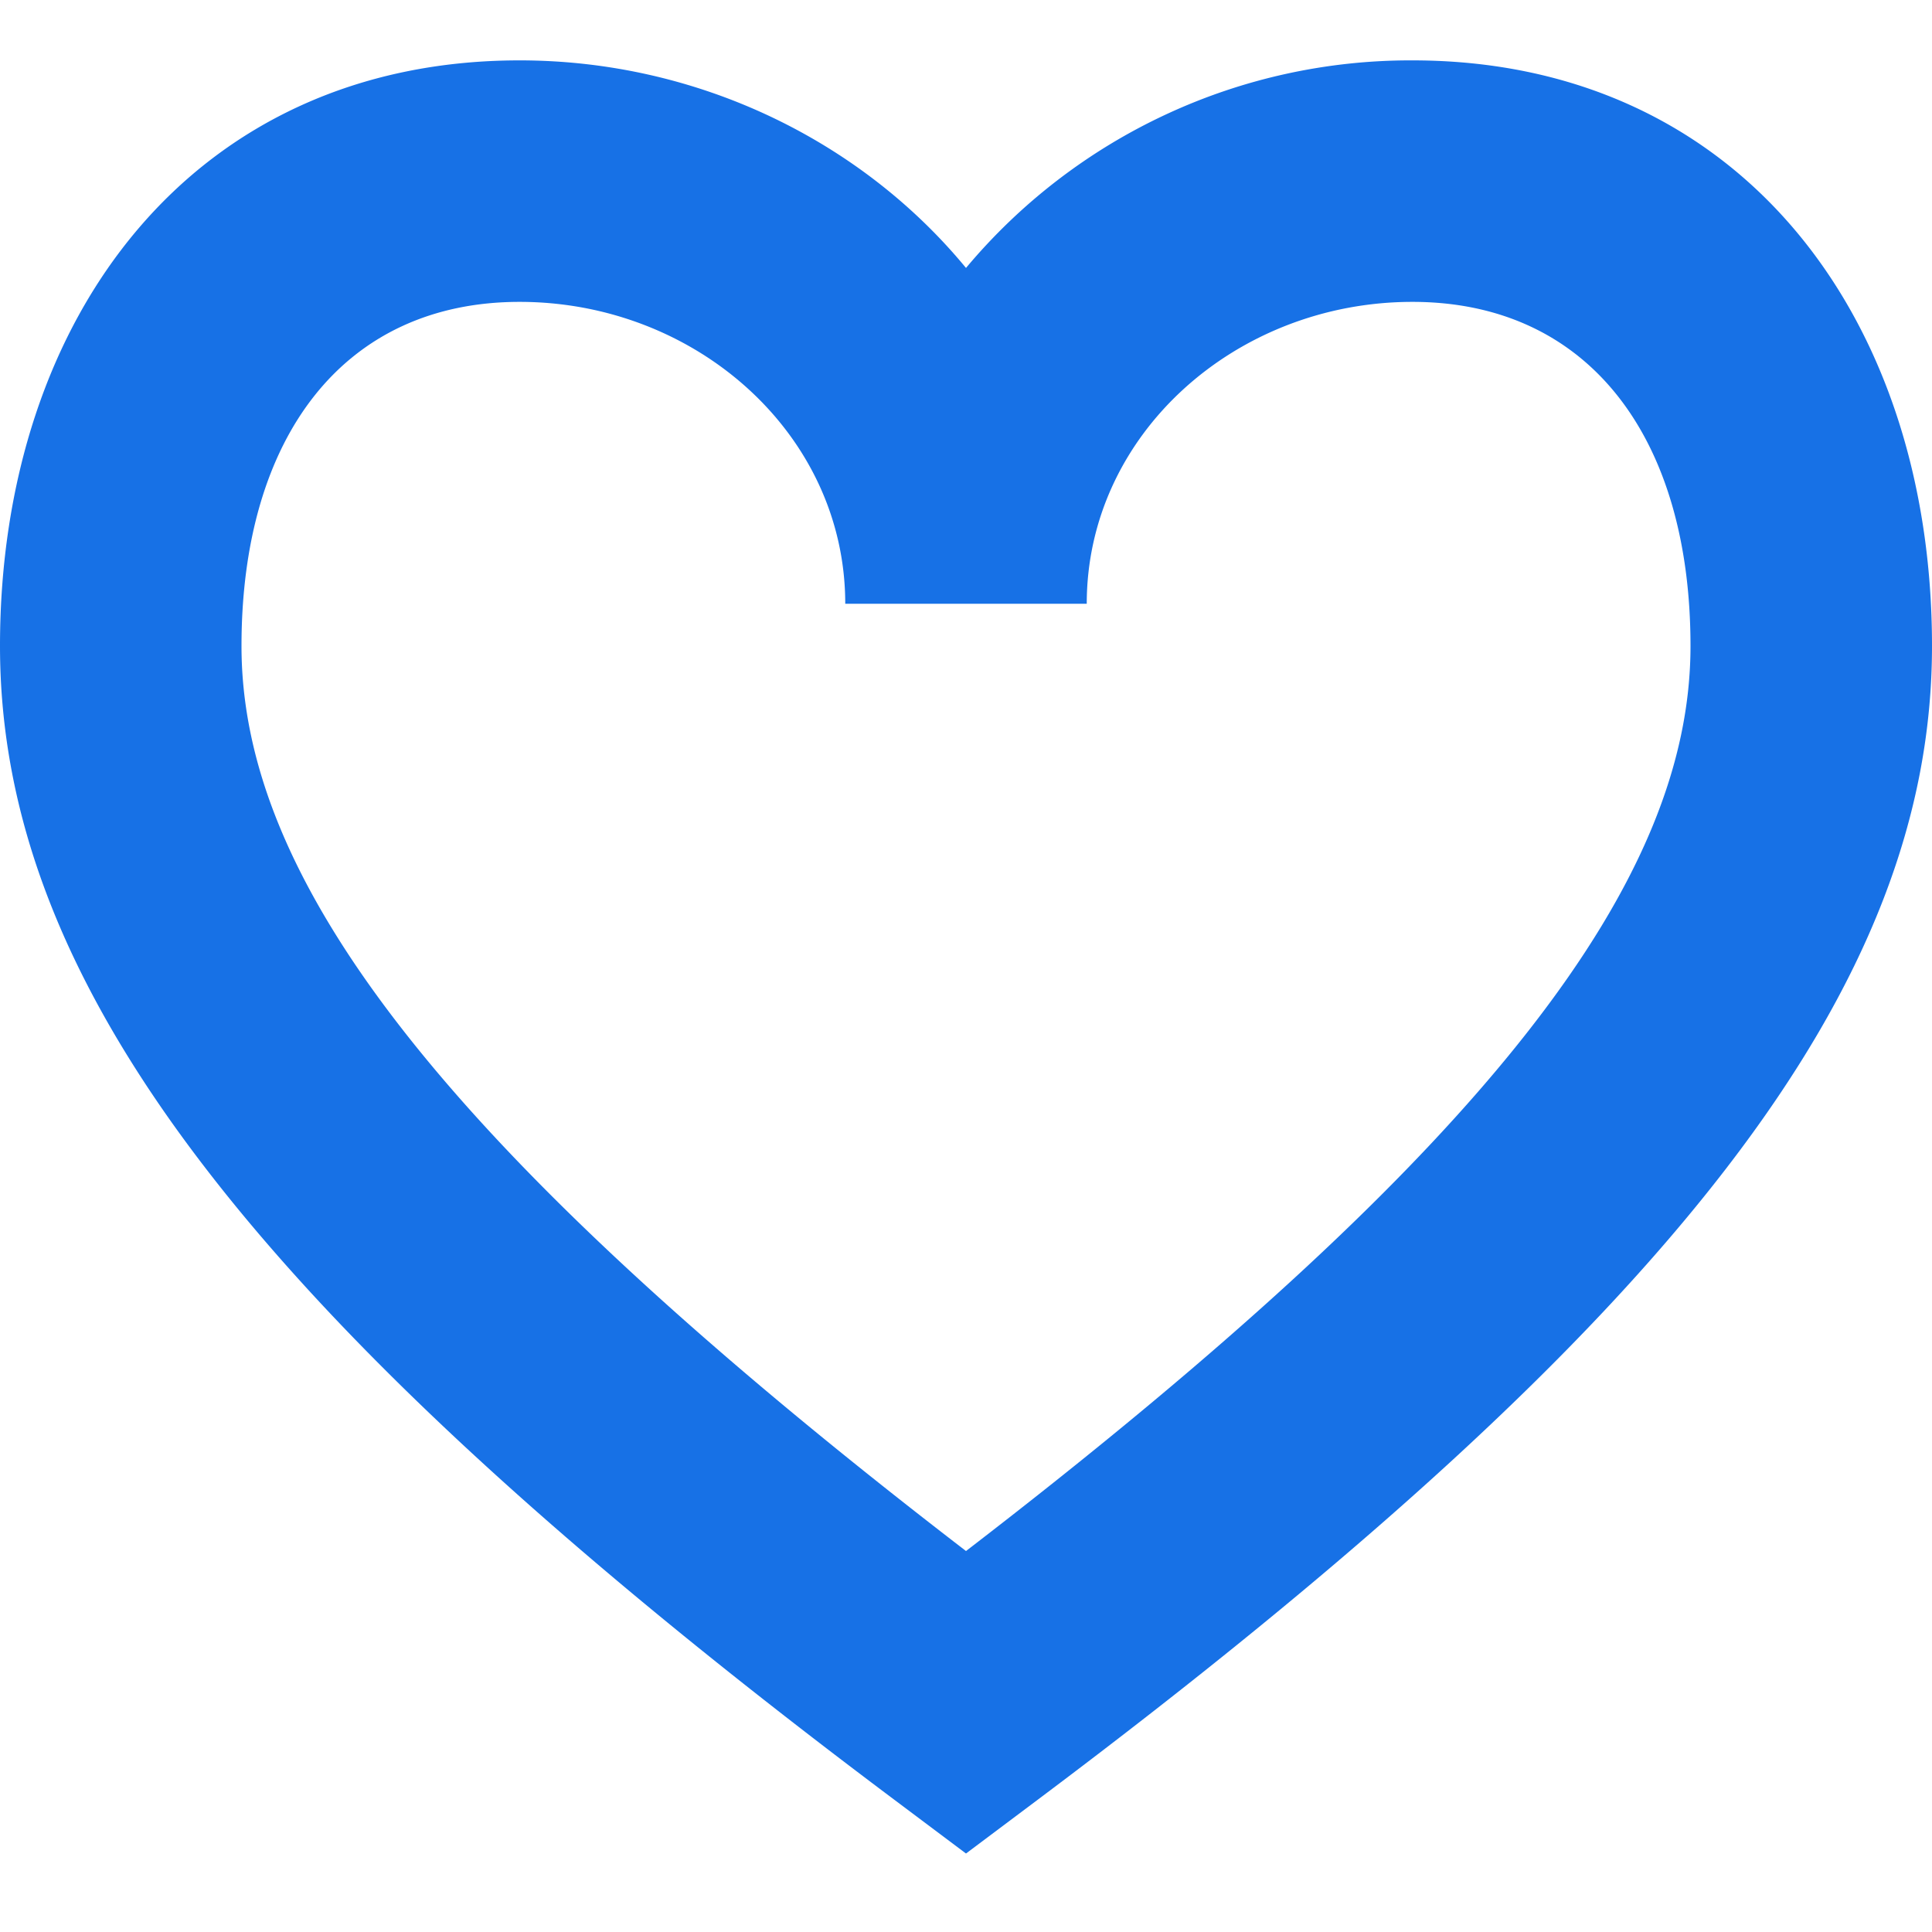 <svg width="16" height="16" xmlns="http://www.w3.org/2000/svg" icon="IFavHeard" color="#1771e6" class="c0c5"
     data-v-469cfe6c="">
    <g fill="none" fill-rule="evenodd" data-v-469cfe6c="">
        <path d="M0 0h16v16H0z" data-v-469cfe6c=""></path>
        <path d="M14 5.35c0-1.736-.851-2.85-2.303-2.85C10.237 2.5 9 3.595 9 5H7c0-1.405-1.237-2.5-2.697-2.5C2.85 2.5 2 3.614 2 5.35c0 1.908 1.586 4.102 6 7.495 4.414-3.393 6-5.588 6-7.495zM11.697.5C14.39.5 16 2.609 16 5.35c0 2.791-2.071 5.553-7.4 9.55l-.6.45-.6-.45C2.071 10.904 0 8.142 0 5.35 0 2.61 1.611.5 4.303.5 5.77.5 7.126 1.159 8 2.219A4.799 4.799 0 0111.697.5z"
              fill="currentColor" fill-rule="nonzero" data-v-469cfe6c=""></path>
    </g>
</svg>